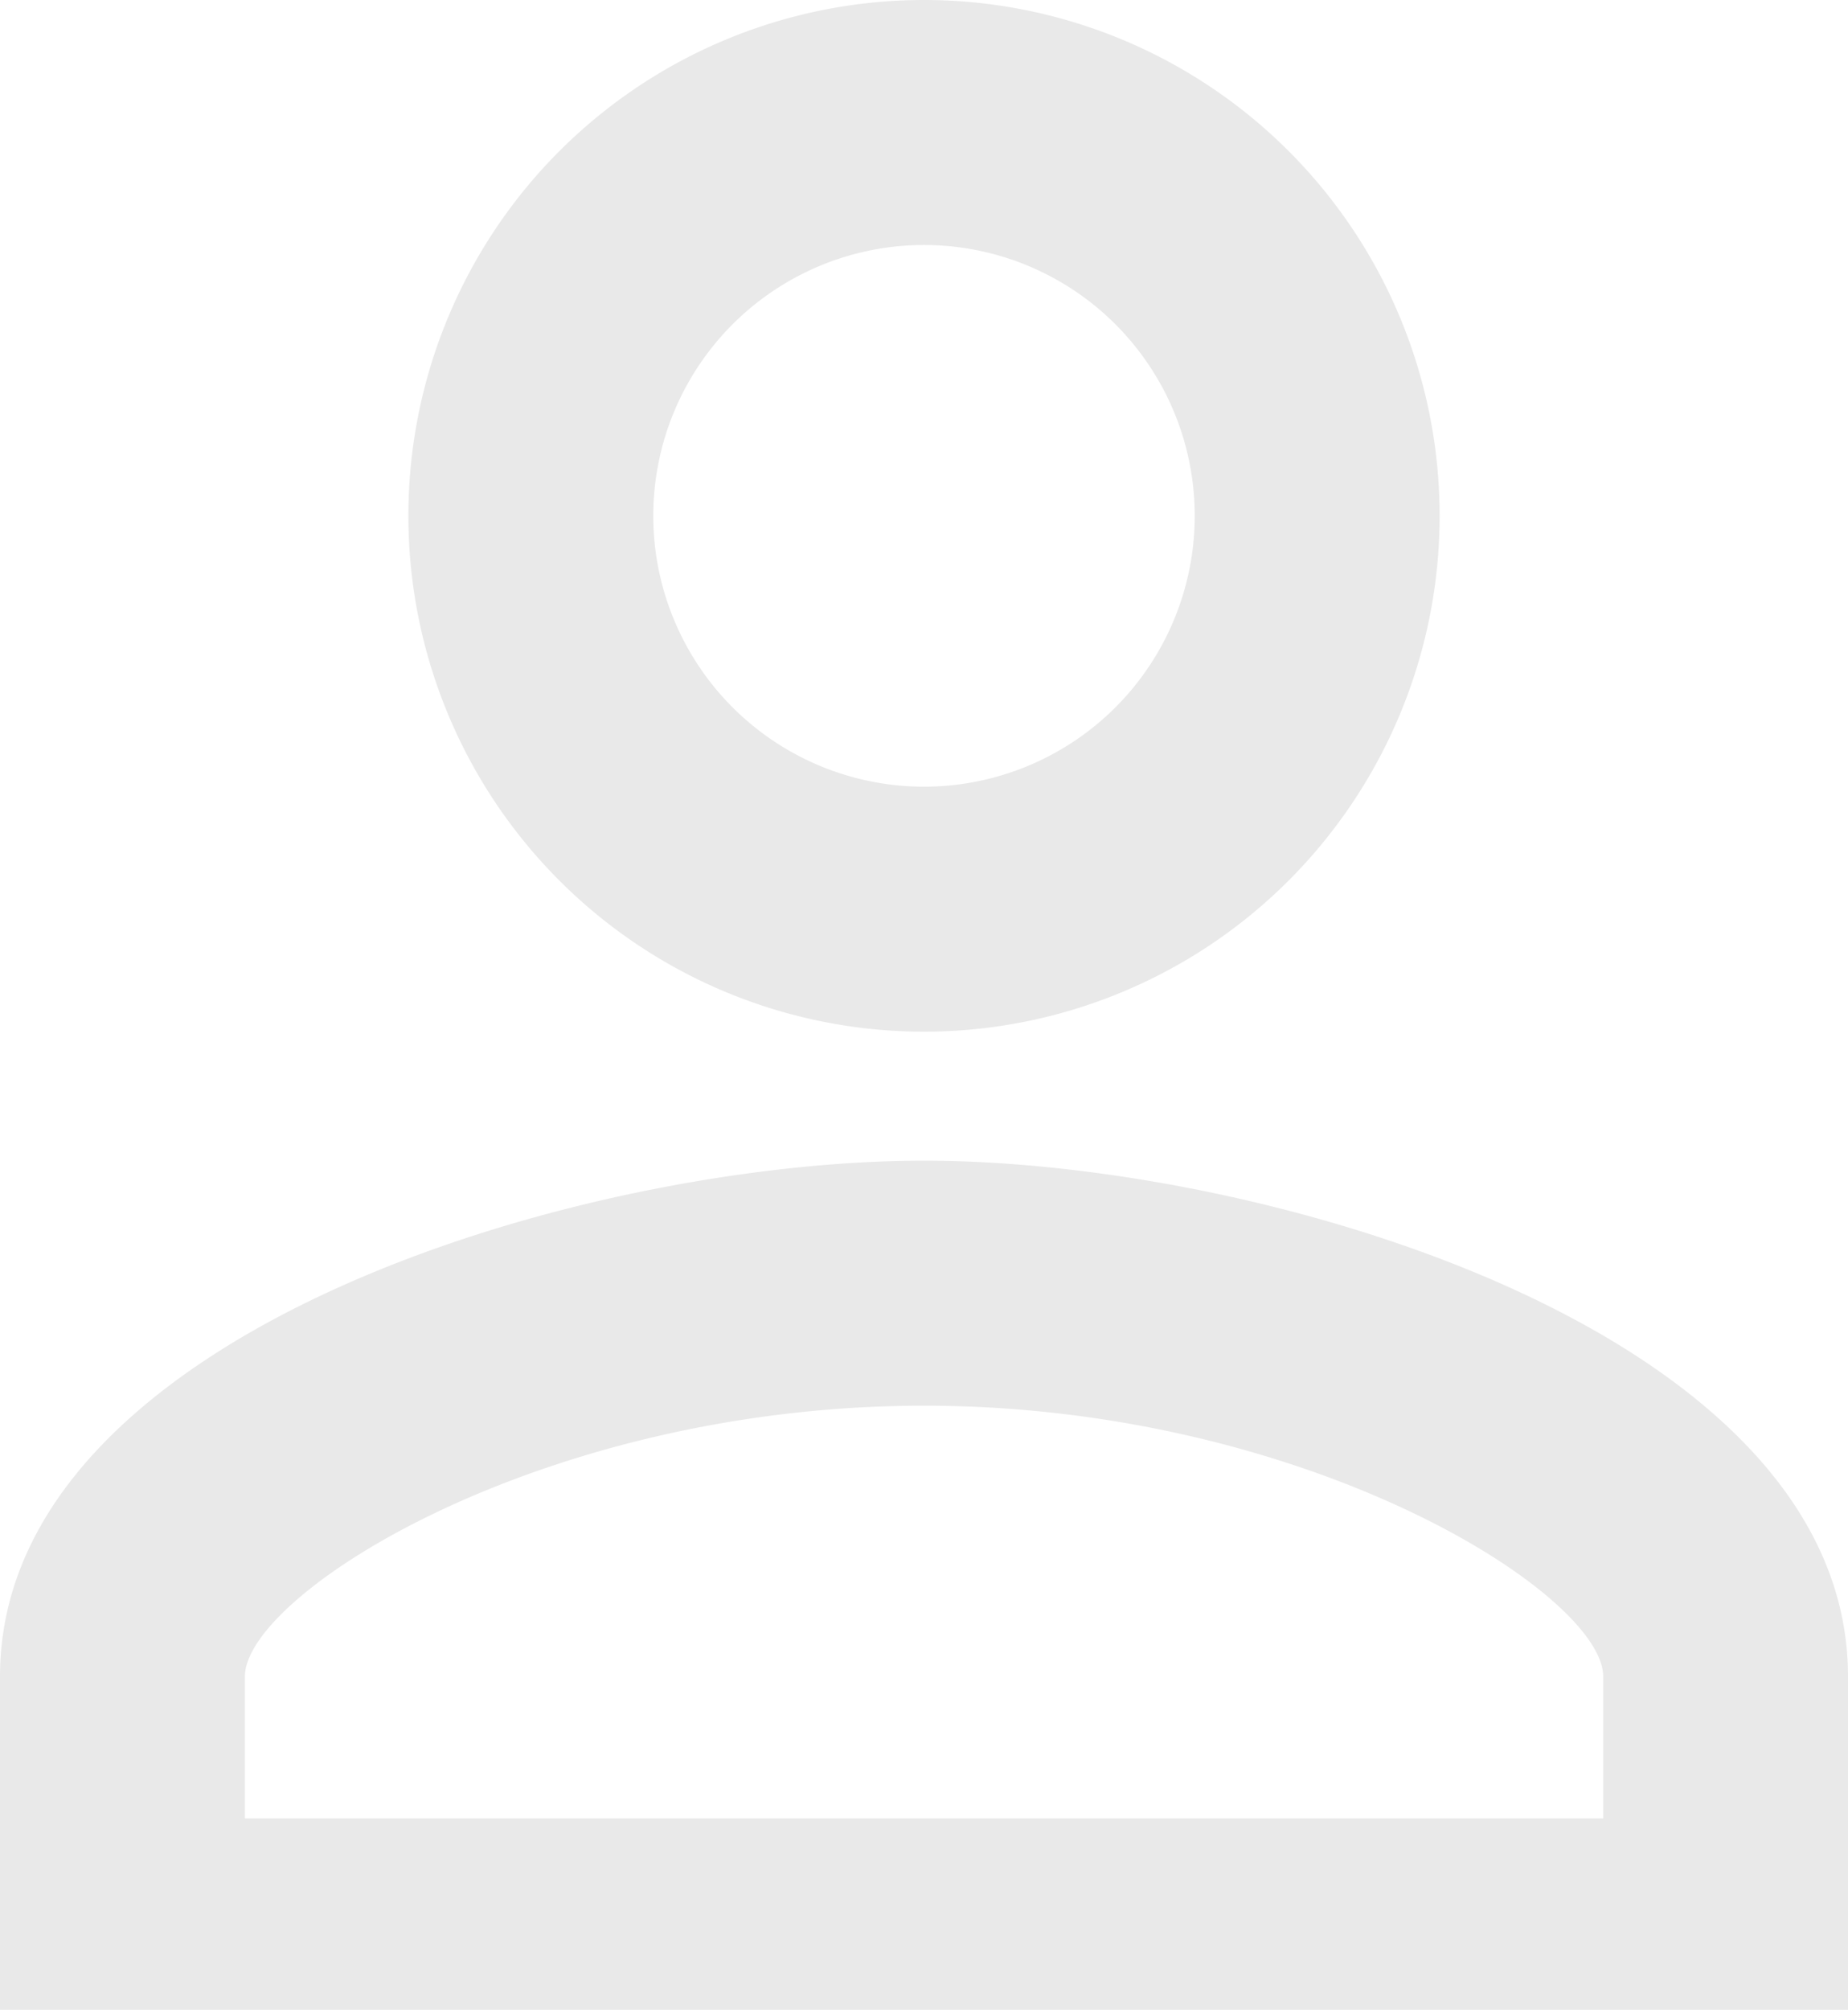 <svg xmlns="http://www.w3.org/2000/svg" width="19.318" height="21" viewBox="0 0 19.318 21">
  <path id="ic_perm_identity_24px" d="M15.659,6.56a2.83,2.83,0,1,1-2.83,2.83,2.83,2.83,0,0,1,2.83-2.83m0,12.128c4,0,7.1,1.967,7.1,2.83V23H8.56V21.518c0-.862,3.1-2.83,7.1-2.83M15.659,4a5.39,5.39,0,1,0,5.39,5.39A5.389,5.389,0,0,0,15.659,4Zm0,12.128c-3.6,0-9.659,1.806-9.659,5.39V25H25.318V21.518C25.318,17.934,19.257,16.128,15.659,16.128Z" transform="translate(-6 -4)" fill="#e9e9e9"/>
</svg>
